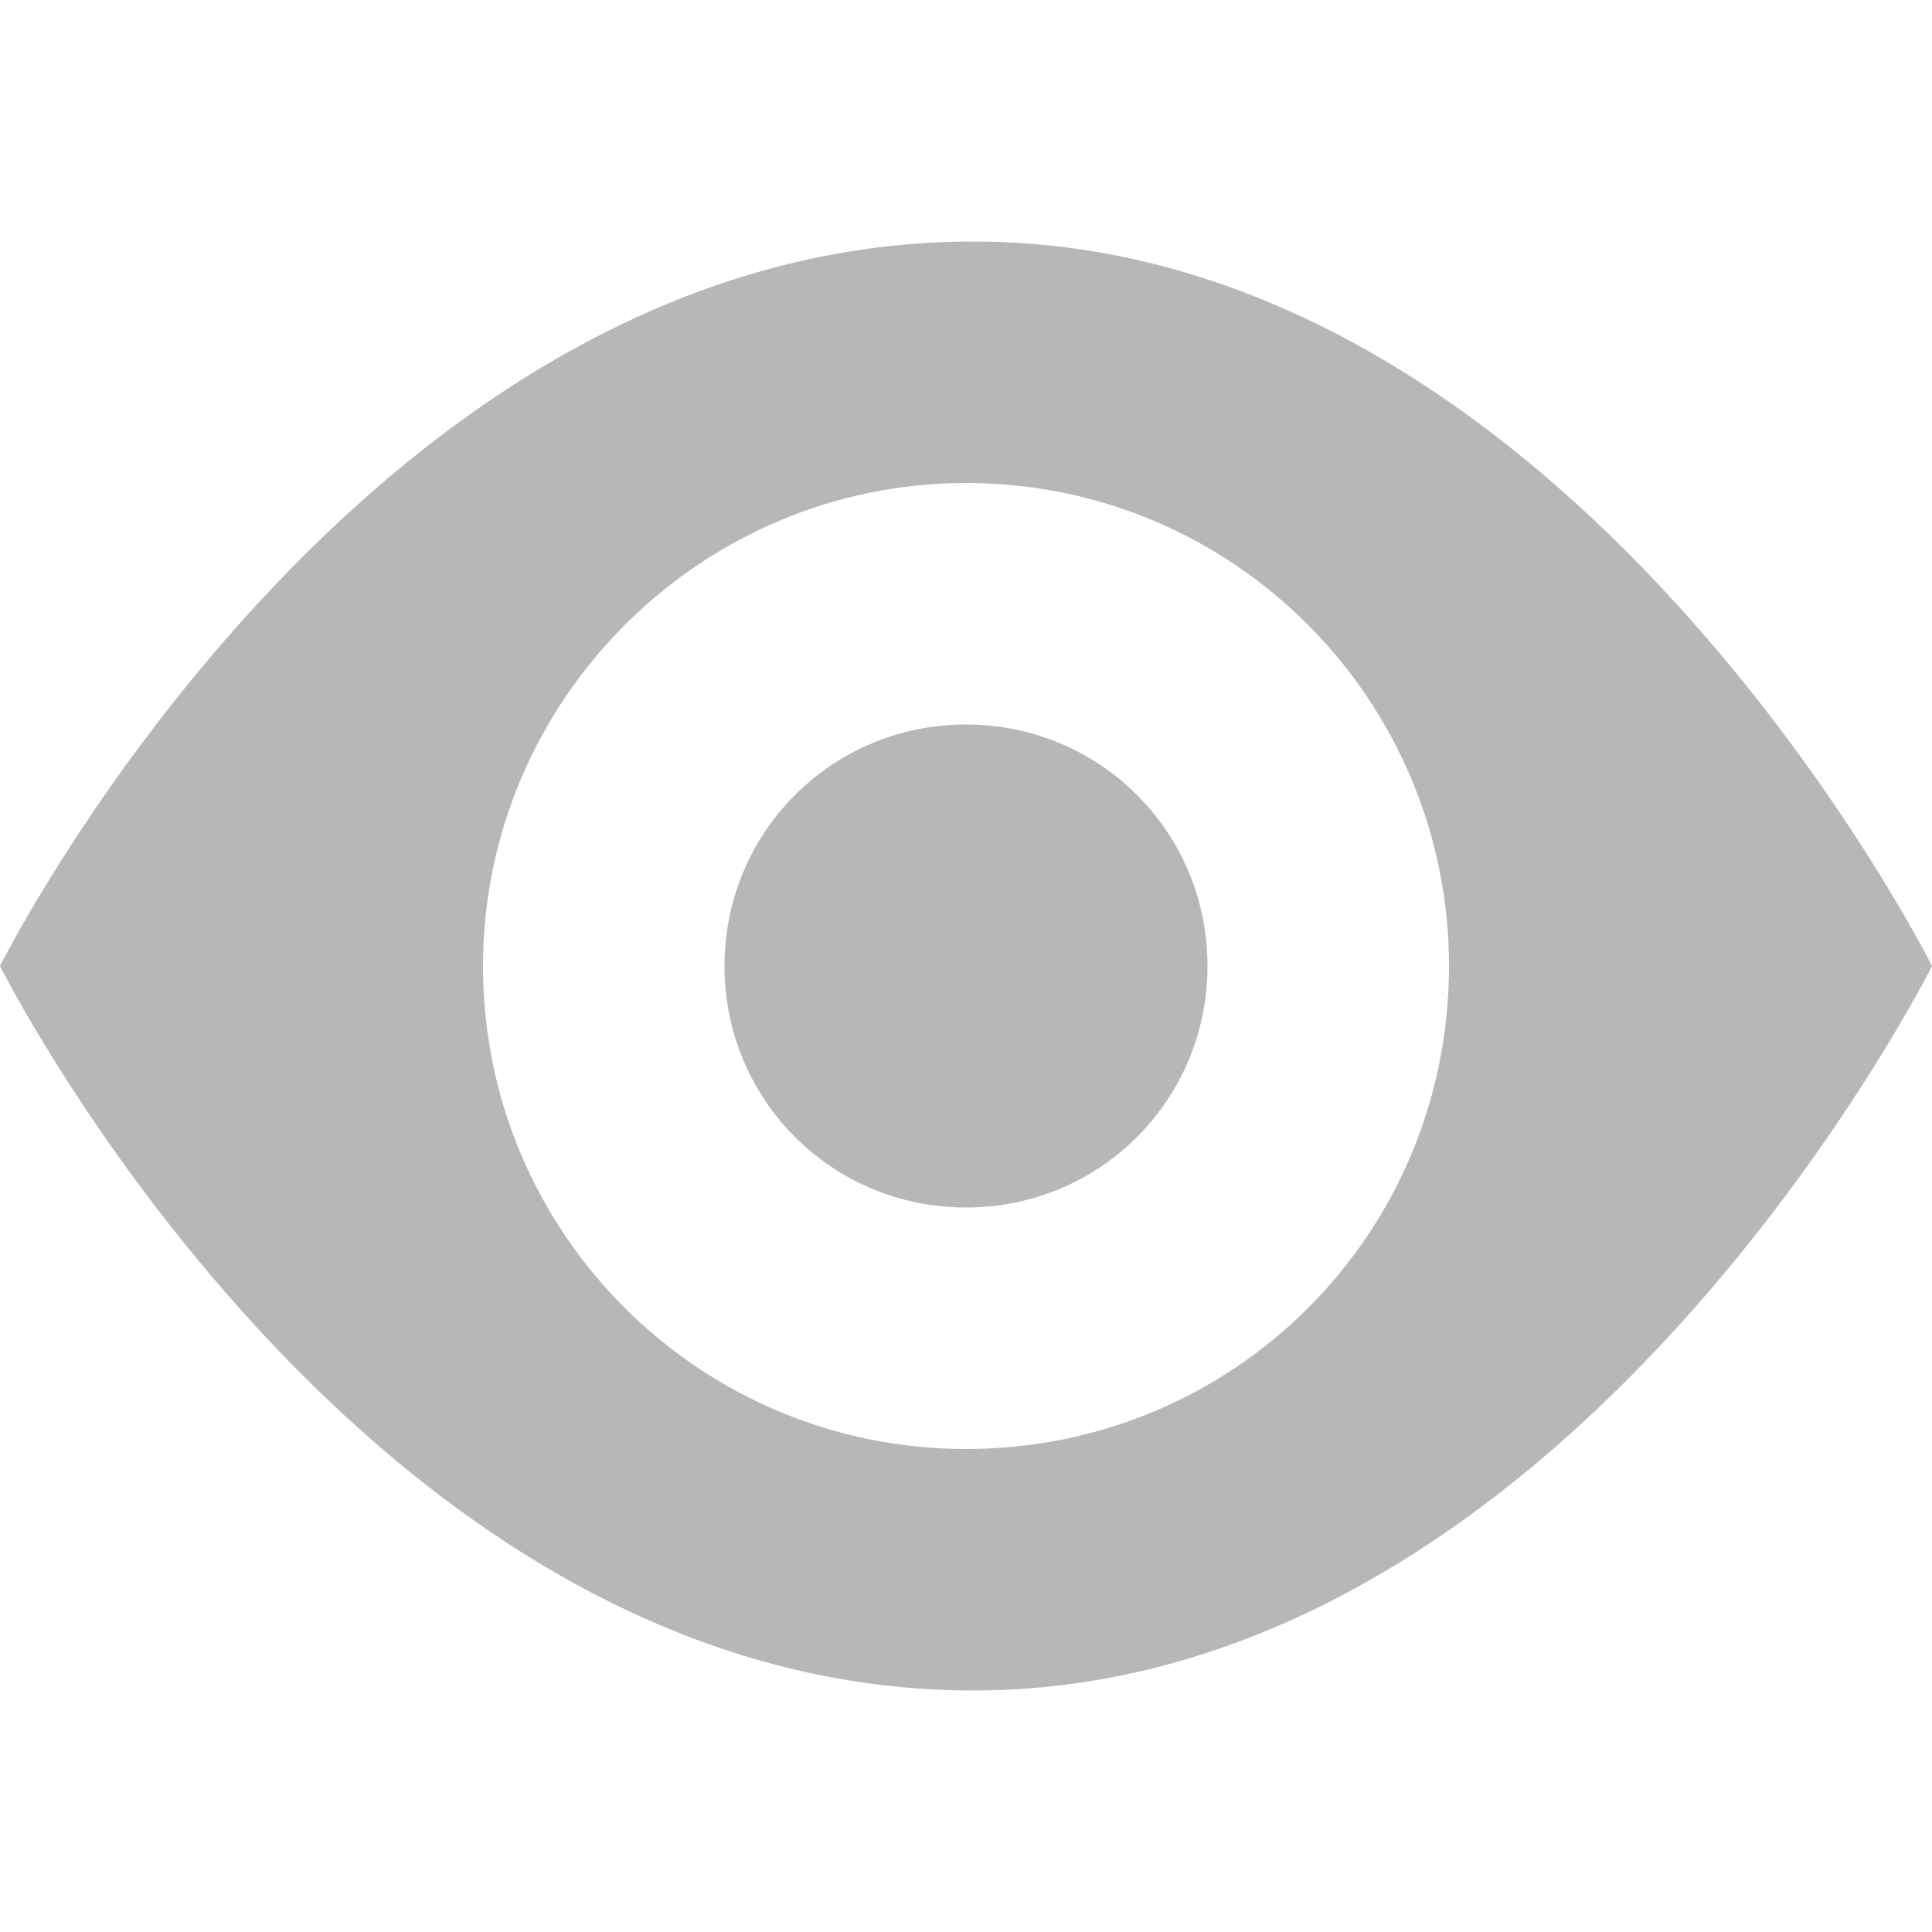 <?xml version="1.0" standalone="no"?><!DOCTYPE svg PUBLIC "-//W3C//DTD SVG 1.1//EN" "http://www.w3.org/Graphics/SVG/1.1/DTD/svg11.dtd"><svg t="1613111783269" class="icon" viewBox="0 0 1024 1024" version="1.1" xmlns="http://www.w3.org/2000/svg" p-id="1510" xmlns:xlink="http://www.w3.org/1999/xlink" width="16" height="16"><defs><style type="text/css"></style></defs><path d="M515.84 128C192 128 0 512 0 512s192 384 515.84 384C832 896 1024 512 1024 512S832 128 515.84 128zM512 768c-140.8 0-256-113.92-256-256 0-140.8 115.2-256 256-256 142.08 0 256 115.2 256 256 0 142.08-113.92 256-256 256z m128-256c0 71.04-56.96 128-128 128-71.04 0-128-56.96-128-128 0-71.04 56.96-128 128-128 71.04 0 128 56.96 128 128z" p-id="1511" fill="#b7b7b7"></path></svg>
